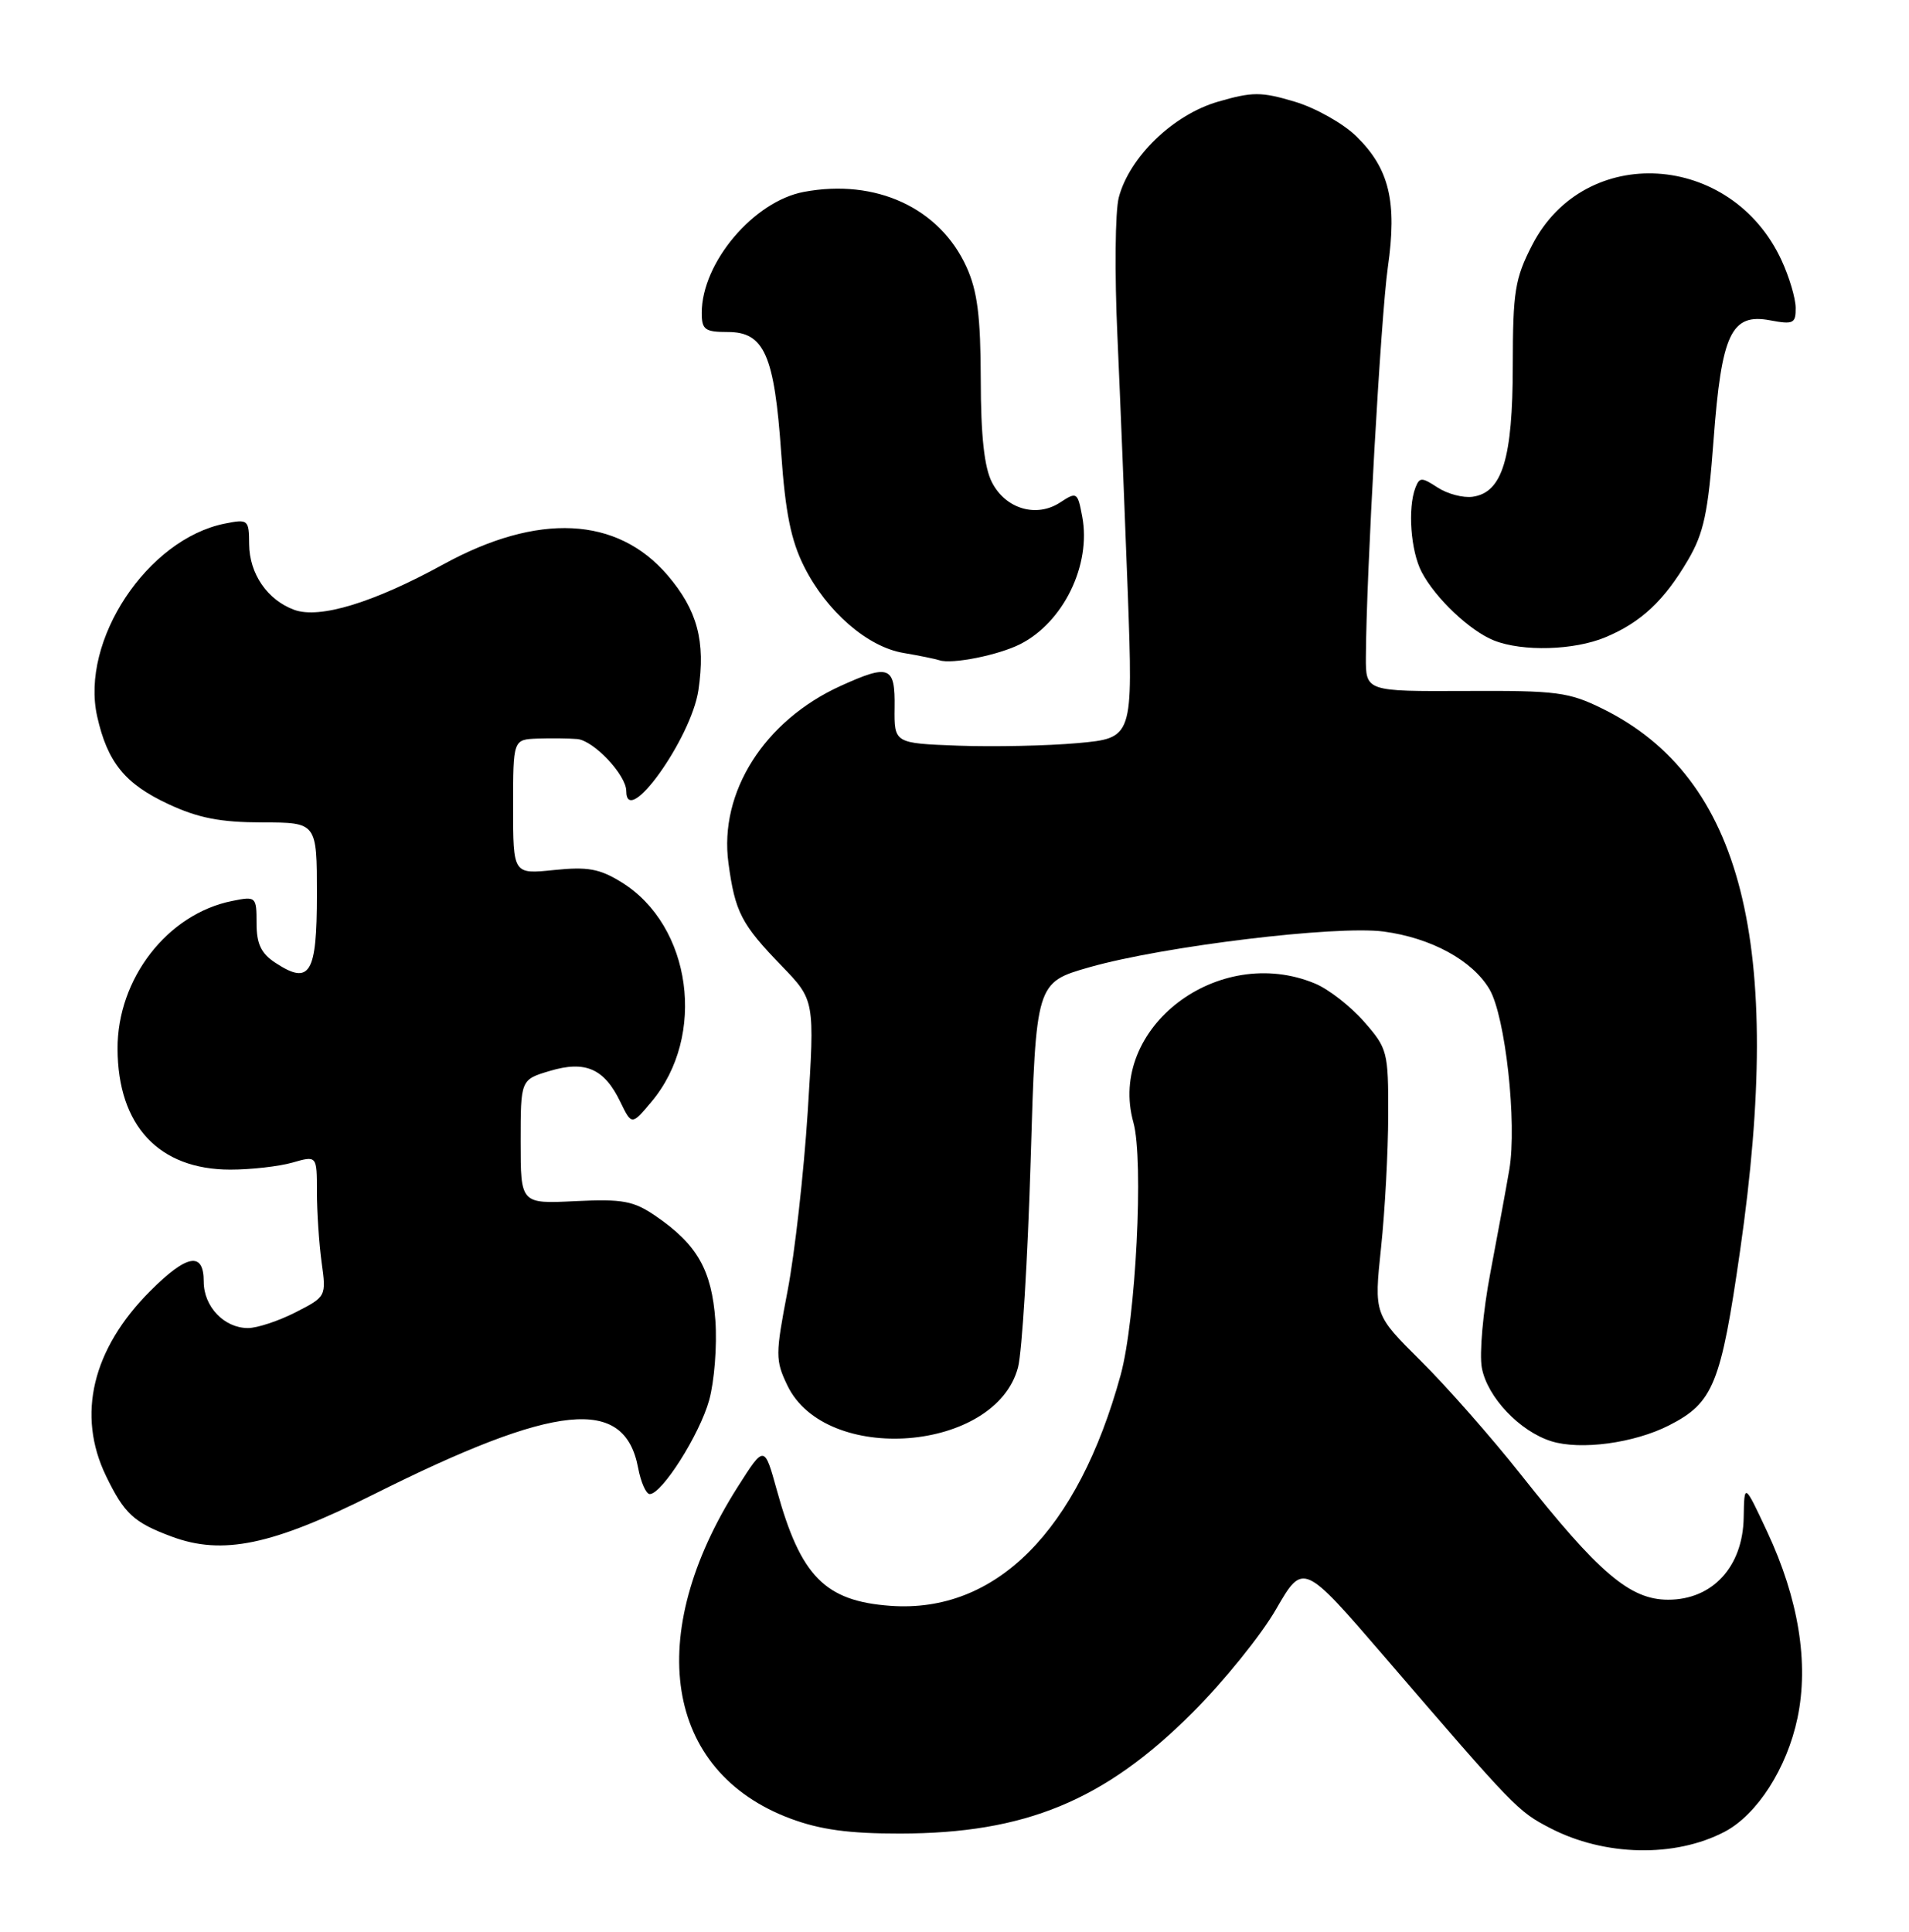 <?xml version="1.0" encoding="UTF-8" standalone="no"?>
<!DOCTYPE svg PUBLIC "-//W3C//DTD SVG 1.1//EN" "http://www.w3.org/Graphics/SVG/1.1/DTD/svg11.dtd" >
<svg xmlns="http://www.w3.org/2000/svg" xmlns:xlink="http://www.w3.org/1999/xlink" version="1.1" viewBox="0 0 253 256">
 <g >
 <path fill="currentColor"
d=" M 228.57 242.75 C 232.88 240.48 236.83 234.32 238.22 227.68 C 239.75 220.40 238.37 211.89 234.21 203.00 C 231.17 196.50 231.17 196.50 231.09 201.14 C 230.97 207.65 226.95 212.00 221.08 212.00 C 216.03 212.00 211.91 208.50 201.50 195.34 C 197.65 190.48 191.71 183.73 188.30 180.35 C 182.10 174.20 182.10 174.20 183.03 165.35 C 183.55 160.48 183.97 152.58 183.98 147.78 C 184.00 139.38 183.89 138.94 180.77 135.39 C 178.99 133.36 176.08 131.09 174.30 130.35 C 161.46 124.99 146.72 136.24 150.21 148.75 C 151.60 153.74 150.53 174.89 148.52 182.22 C 142.84 202.92 131.98 213.82 118.01 212.81 C 109.33 212.18 106.11 208.91 102.96 197.50 C 101.30 191.50 101.30 191.50 97.80 197.00 C 85.24 216.73 88.09 234.77 104.74 241.00 C 108.67 242.47 112.50 243.00 119.29 242.99 C 135.87 242.97 146.36 238.64 158.01 227.00 C 162.14 222.88 167.14 216.70 169.11 213.27 C 172.71 207.04 172.71 207.04 183.61 219.70 C 200.77 239.65 201.14 240.03 205.43 242.26 C 212.65 246.01 221.98 246.20 228.57 242.75 Z  M 49.46 198.07 C 73.75 185.91 82.78 185.00 84.57 194.53 C 84.93 196.44 85.62 198.00 86.11 198.00 C 87.72 198.00 92.70 190.15 93.98 185.58 C 94.67 183.09 95.05 178.34 94.81 175.01 C 94.32 168.30 92.40 164.93 86.91 161.16 C 83.95 159.14 82.55 158.88 76.25 159.18 C 69.00 159.54 69.00 159.54 69.00 151.31 C 69.00 143.08 69.00 143.08 72.85 141.93 C 77.57 140.51 80.08 141.61 82.21 146.02 C 83.72 149.13 83.72 149.13 86.33 146.02 C 93.67 137.30 91.68 122.67 82.37 116.92 C 79.46 115.12 77.88 114.84 73.42 115.30 C 68.00 115.86 68.00 115.86 68.00 106.93 C 68.00 98.00 68.00 98.00 71.25 97.88 C 73.04 97.82 75.40 97.85 76.50 97.94 C 78.68 98.13 82.99 102.70 83.00 104.83 C 83.01 109.88 91.59 97.89 92.56 91.48 C 93.53 84.98 92.42 80.86 88.47 76.23 C 81.79 68.43 71.29 67.92 58.76 74.79 C 49.52 79.86 42.36 82.05 39.00 80.82 C 35.44 79.52 33.05 76.04 33.02 72.13 C 33.00 68.86 32.89 68.77 29.79 69.39 C 19.52 71.45 10.62 84.90 12.88 94.95 C 14.24 101.03 16.57 103.89 22.33 106.57 C 26.28 108.41 29.20 108.98 34.75 108.99 C 42.00 109.00 42.00 109.00 42.00 118.53 C 42.00 129.09 41.08 130.60 36.49 127.59 C 34.60 126.35 34.00 125.09 34.00 122.35 C 34.00 118.83 33.93 118.76 30.77 119.40 C 22.20 121.11 15.54 129.70 15.58 139.00 C 15.62 149.17 21.05 154.99 30.51 155.00 C 33.26 155.00 36.97 154.58 38.76 154.07 C 42.00 153.14 42.00 153.14 42.00 157.93 C 42.00 160.57 42.28 164.77 42.62 167.28 C 43.25 171.81 43.23 171.84 39.16 173.92 C 36.92 175.06 34.08 176.00 32.87 176.00 C 29.71 176.00 27.00 173.16 27.00 169.85 C 27.00 165.82 24.79 166.21 19.91 171.09 C 12.23 178.77 10.14 187.52 14.05 195.60 C 16.47 200.60 17.72 201.76 22.74 203.63 C 29.49 206.15 36.06 204.78 49.46 198.07 Z  M 221.21 188.89 C 227.07 185.90 228.07 183.45 230.62 165.70 C 236.47 125.09 230.90 103.10 212.46 93.96 C 207.92 91.71 206.38 91.51 194.25 91.57 C 181.00 91.63 181.00 91.63 181.02 87.07 C 181.07 76.23 183.01 41.91 183.93 35.43 C 185.18 26.72 184.12 22.34 179.76 18.07 C 178.01 16.36 174.32 14.28 171.57 13.47 C 167.15 12.15 165.99 12.15 161.41 13.48 C 155.47 15.21 149.67 20.82 148.27 26.18 C 147.79 28.01 147.71 36.25 148.09 44.50 C 148.46 52.75 149.08 68.12 149.47 78.66 C 150.16 97.81 150.16 97.81 142.83 98.48 C 138.80 98.84 131.68 98.99 127.00 98.82 C 118.50 98.50 118.50 98.50 118.56 93.75 C 118.64 88.28 117.87 87.97 111.43 90.89 C 101.30 95.49 95.27 104.99 96.54 114.37 C 97.42 120.88 98.24 122.48 103.61 128.02 C 107.98 132.55 107.98 132.55 107.05 147.31 C 106.53 155.43 105.33 166.11 104.38 171.06 C 102.76 179.50 102.75 180.26 104.34 183.58 C 109.40 194.19 131.97 192.44 134.92 181.20 C 135.45 179.16 136.20 166.86 136.59 153.85 C 137.29 130.21 137.29 130.21 144.39 128.18 C 154.20 125.39 177.07 122.62 183.37 123.45 C 189.67 124.29 195.14 127.27 197.40 131.10 C 199.51 134.68 201.07 148.86 200.03 155.00 C 199.61 157.47 198.47 163.64 197.51 168.71 C 196.54 173.81 196.04 179.42 196.39 181.28 C 197.12 185.17 201.41 189.69 205.60 191.00 C 209.48 192.21 216.59 191.25 221.21 188.89 Z  M 135.20 85.37 C 140.93 82.47 144.63 74.88 143.43 68.48 C 142.82 65.21 142.71 65.14 140.50 66.59 C 137.36 68.65 133.28 67.45 131.47 63.93 C 130.45 61.97 129.99 57.79 129.98 50.30 C 129.96 41.92 129.54 38.58 128.09 35.38 C 124.53 27.55 116.06 23.64 106.54 25.43 C 99.87 26.68 93.00 34.82 93.00 41.47 C 93.00 43.69 93.42 44.00 96.47 44.00 C 101.29 44.00 102.63 47.06 103.53 60.01 C 104.08 67.92 104.83 71.63 106.57 75.09 C 109.55 81.03 114.96 85.73 119.73 86.53 C 121.80 86.88 123.95 87.32 124.50 87.50 C 126.15 88.06 132.31 86.83 135.20 85.37 Z  M 212.77 84.45 C 217.47 82.49 220.53 79.63 223.71 74.22 C 225.80 70.66 226.38 67.96 227.10 58.32 C 228.15 44.22 229.44 41.48 234.59 42.45 C 237.67 43.03 238.00 42.87 237.98 40.80 C 237.97 39.53 237.13 36.70 236.11 34.50 C 229.47 20.12 210.03 18.92 203.06 32.47 C 200.77 36.92 200.50 38.62 200.49 48.47 C 200.48 60.77 199.10 65.27 195.18 65.83 C 193.92 66.01 191.83 65.46 190.53 64.61 C 188.42 63.23 188.13 63.23 187.59 64.62 C 186.54 67.35 186.96 73.02 188.41 75.80 C 190.22 79.27 194.81 83.61 198.00 84.88 C 201.78 86.38 208.62 86.19 212.77 84.45 Z "/>
</g>
</svg>